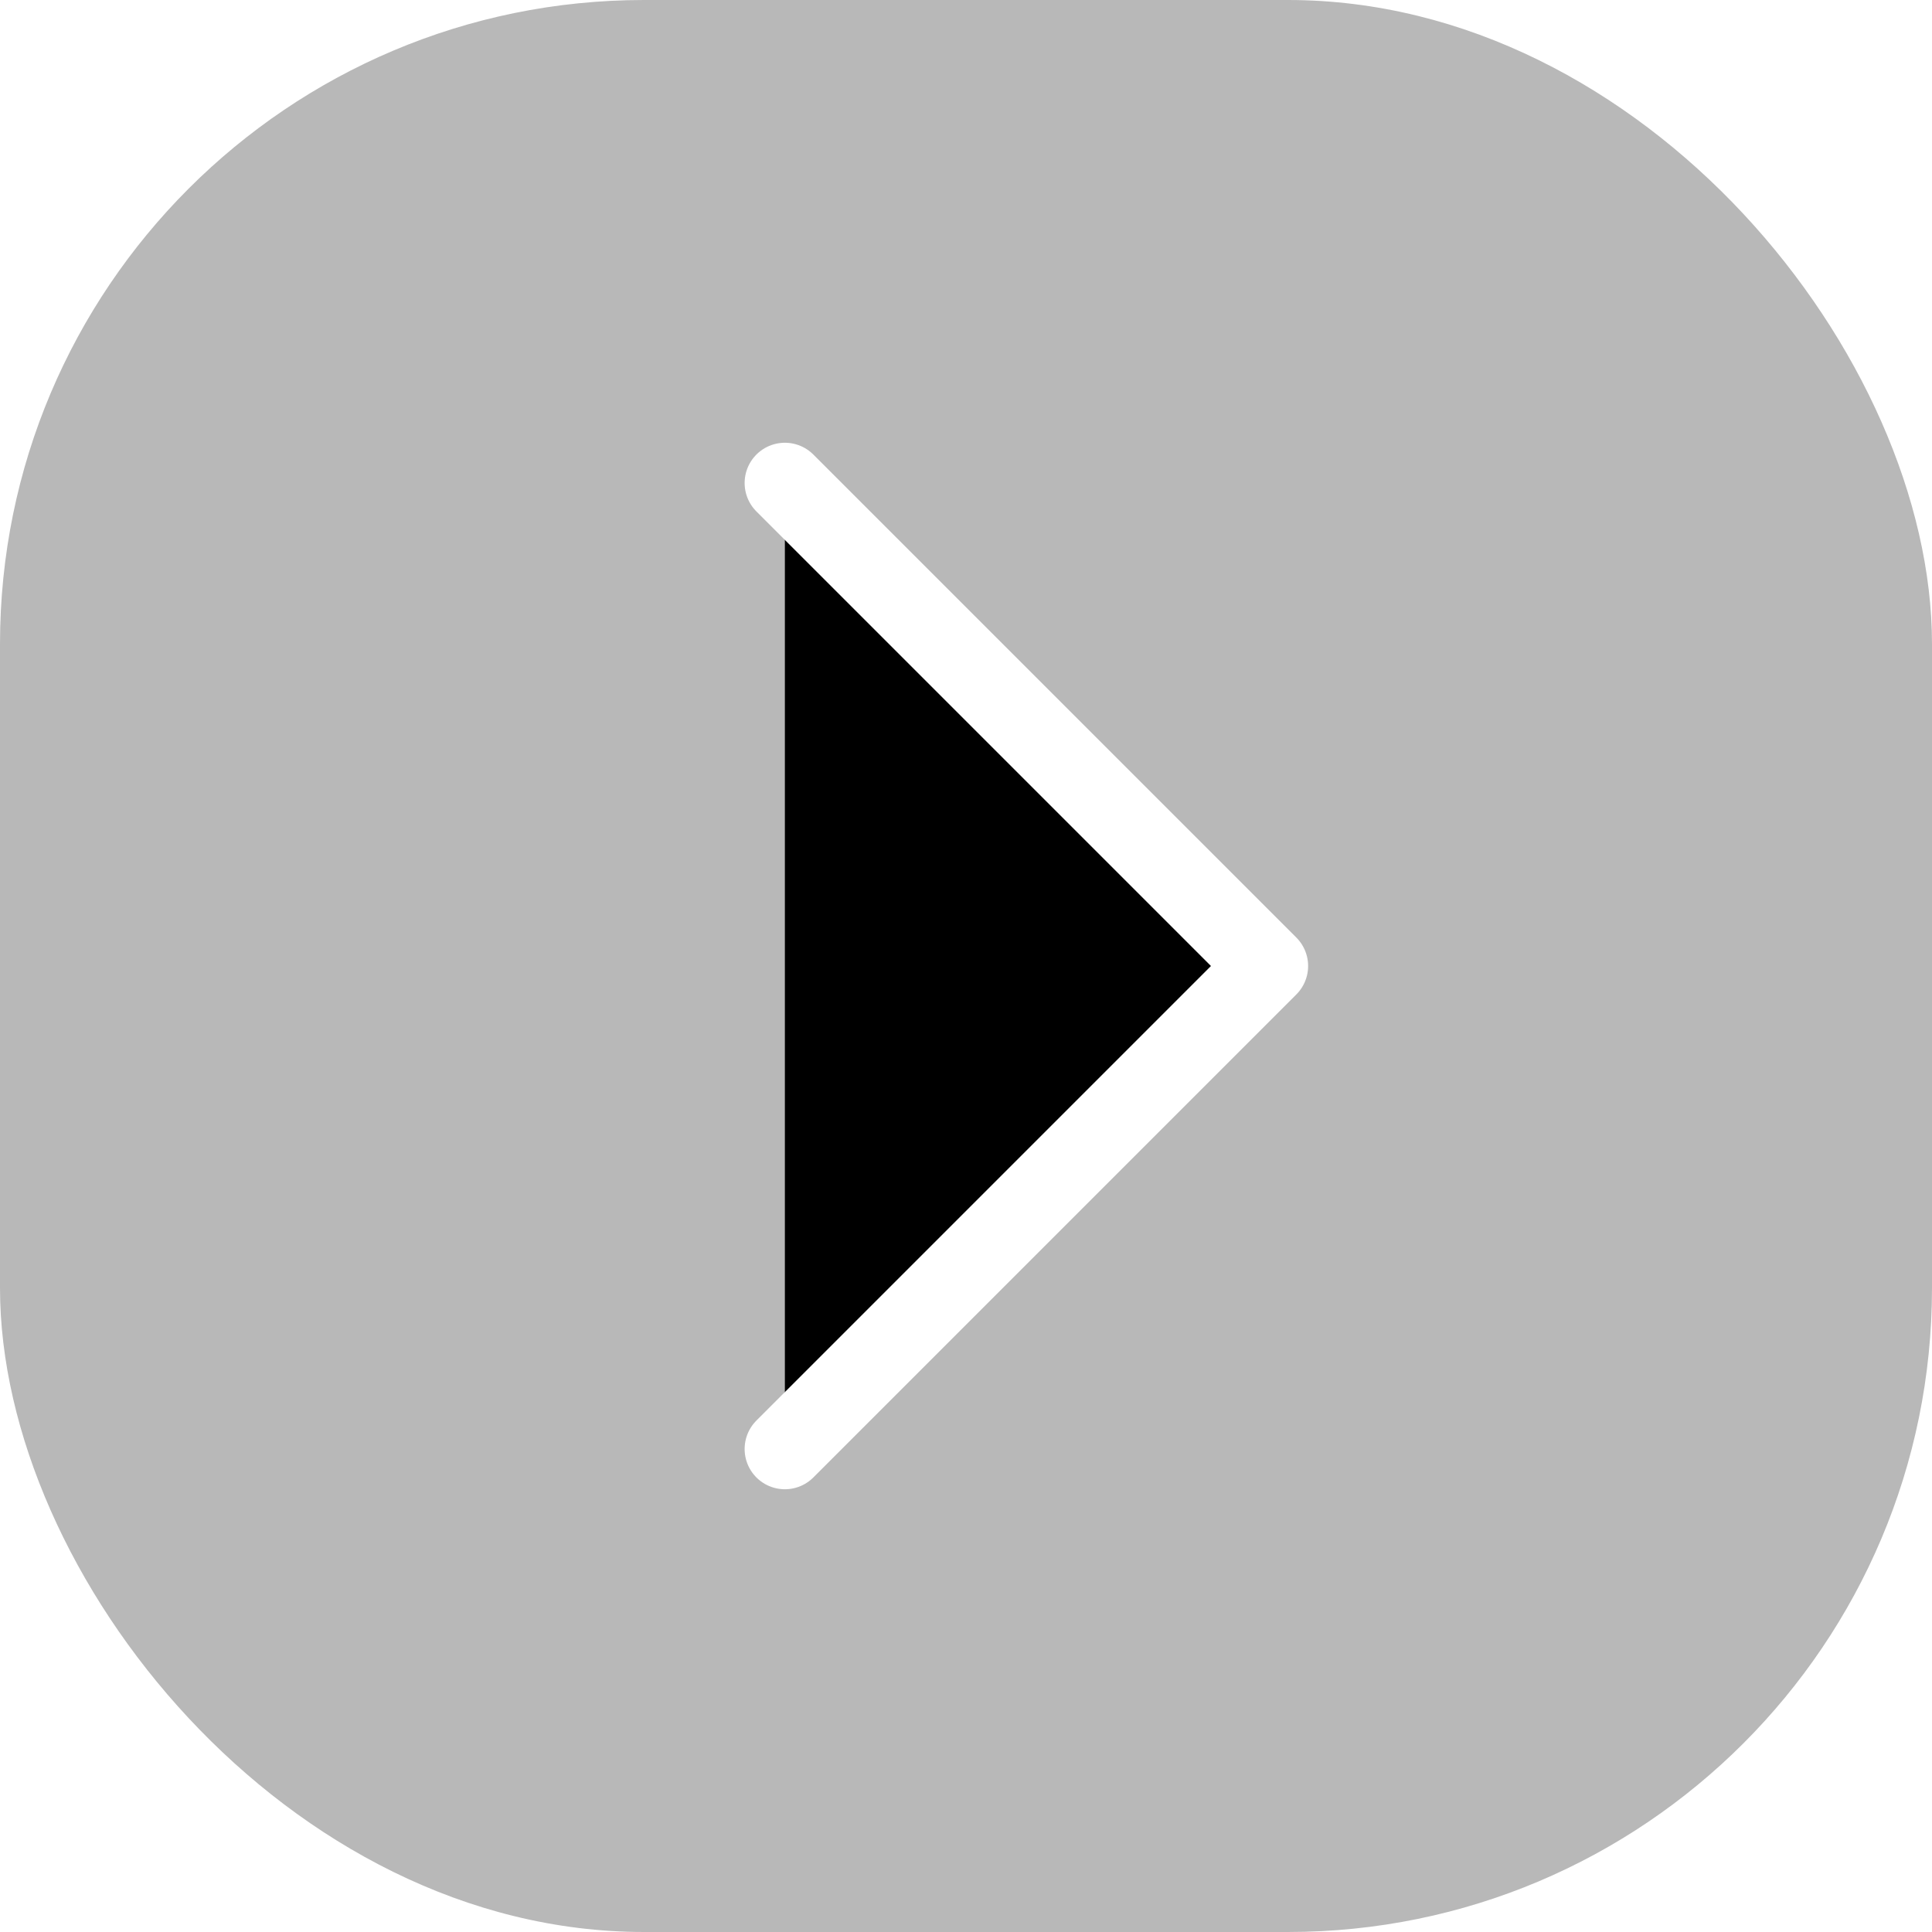 <svg xmlns="http://www.w3.org/2000/svg" xmlns:xlink="http://www.w3.org/1999/xlink" width="48" height="48" viewBox="0 0 48 48">
    <defs>
        <filter id="prefix__a" width="320.1%" height="211.8%" x="-111.8%" y="-55.9%" filterUnits="objectBoundingBox">
            <feMorphology in="SourceAlpha" operator="dilate" radius="1" result="shadowSpreadOuter1"/>
            <feOffset in="shadowSpreadOuter1" result="shadowOffsetOuter1"/>
            <feMorphology in="SourceAlpha" radius="1" result="shadowInner"/>
            <feOffset in="shadowInner" result="shadowInner"/>
            <feComposite in="shadowOffsetOuter1" in2="shadowInner" operator="out" result="shadowOffsetOuter1"/>
            <feGaussianBlur in="shadowOffsetOuter1" result="shadowBlurOuter1" stdDeviation="4"/>
            <feColorMatrix in="shadowBlurOuter1" values="0 0 0 0 0 0 0 0 0 0 0 0 0 0 0 0 0 0 0.2 0"/>
        </filter>
        <path id="prefix__b" d="M0 24L12 12 0 0"/>
    </defs>
    <g fill="none" fill-rule="evenodd">
        <rect width="48" height="48" fill="#111" fill-opacity=".3" rx="16"/>
        <g stroke-linecap="round" stroke-linejoin="round" transform="translate(19.5 12)">
            <use fill="#000" filter="url(#prefix__a)" xlink:href="#prefix__b"/>
            <use stroke="#FFF" stroke-width="2" xlink:href="#prefix__b"/>
        </g>
    </g>
</svg>
